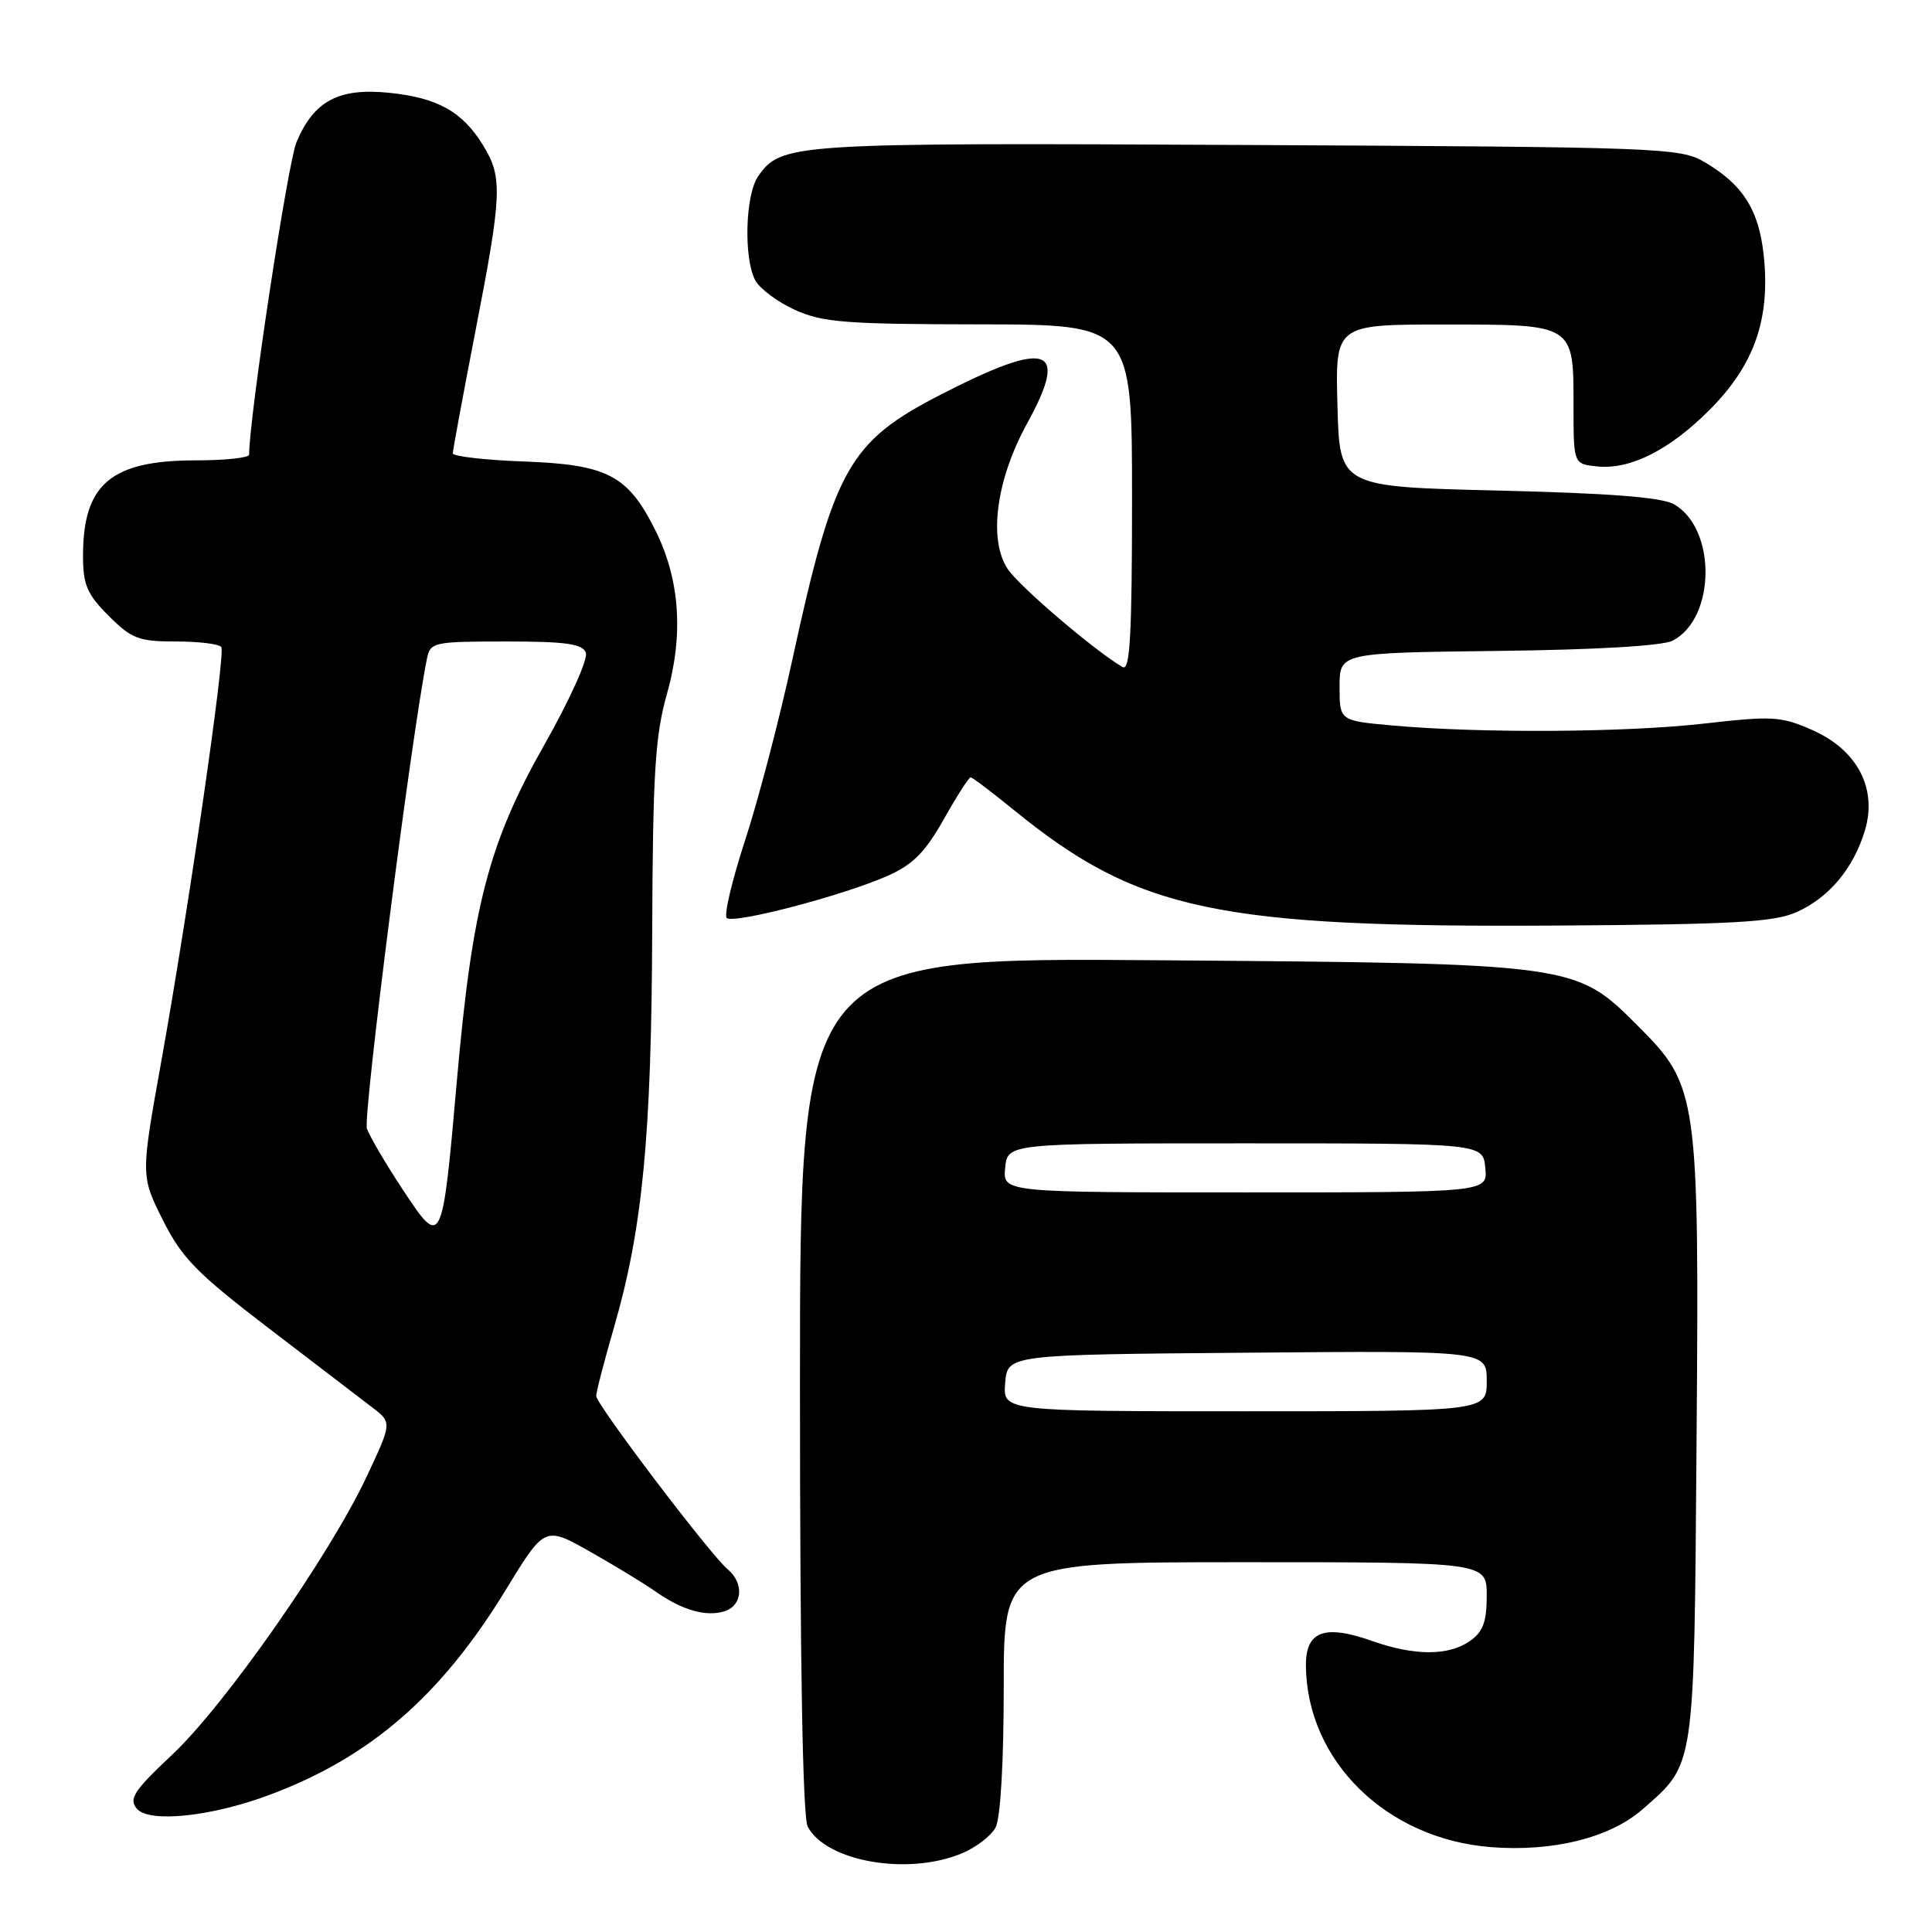 <?xml version="1.0" encoding="UTF-8" standalone="no"?>
<!DOCTYPE svg PUBLIC "-//W3C//DTD SVG 1.1//EN" "http://www.w3.org/Graphics/SVG/1.1/DTD/svg11.dtd" >
<svg xmlns="http://www.w3.org/2000/svg" xmlns:xlink="http://www.w3.org/1999/xlink" version="1.1" viewBox="0 0 256 256">
 <g >
 <path fill="currentColor"
d=" M 127.45 245.58 C 129.31 244.81 131.33 243.26 131.92 242.15 C 132.57 240.94 133.00 233.52 133.00 223.57 C 133.00 207.00 133.00 207.00 165.00 207.00 C 197.00 207.00 197.00 207.00 197.00 211.44 C 197.00 214.90 196.51 216.23 194.78 217.44 C 191.96 219.42 187.45 219.42 181.88 217.46 C 175.46 215.19 172.99 216.12 173.04 220.77 C 173.19 233.35 183.69 243.64 197.50 244.75 C 205.75 245.41 213.34 243.52 217.66 239.73 C 224.64 233.60 224.47 234.77 224.80 191.19 C 225.16 145.06 225.00 143.90 217.06 135.97 C 208.75 127.65 208.88 127.67 153.75 127.24 C 106.00 126.86 106.00 126.86 106.00 183.50 C 106.00 220.27 106.36 240.80 107.03 242.05 C 109.51 246.69 120.33 248.56 127.45 245.58 Z  M 35.74 237.82 C 49.07 232.84 58.43 224.71 66.99 210.71 C 72.18 202.21 72.18 202.21 78.18 205.60 C 81.49 207.47 85.38 209.84 86.84 210.87 C 90.38 213.36 93.56 214.27 96.00 213.50 C 98.40 212.74 98.62 209.76 96.41 207.93 C 94.12 206.02 79.00 186.09 79.00 184.97 C 79.00 184.45 80.07 180.31 81.39 175.77 C 85.14 162.79 86.32 150.56 86.42 123.50 C 86.50 102.42 86.81 97.48 88.36 92.00 C 90.61 84.07 90.09 76.75 86.81 70.21 C 83.17 62.96 80.49 61.56 69.43 61.15 C 64.24 60.96 60.00 60.47 60.00 60.07 C 60.00 59.66 61.35 52.39 62.99 43.91 C 66.52 25.74 66.62 23.52 64.04 19.30 C 61.30 14.81 58.02 12.96 51.61 12.30 C 44.89 11.61 41.59 13.36 39.29 18.83 C 38.13 21.57 33.04 55.14 33.01 60.25 C 33.00 60.66 29.83 61.00 25.95 61.00 C 14.71 61.00 11.00 64.14 11.00 73.65 C 11.00 77.49 11.53 78.73 14.40 81.60 C 17.45 84.65 18.37 85.00 23.34 85.00 C 26.39 85.00 29.09 85.34 29.33 85.75 C 29.89 86.68 25.01 120.34 21.37 140.65 C 18.65 155.79 18.65 155.79 21.57 161.65 C 24.10 166.69 26.03 168.67 35.61 176.00 C 41.72 180.68 47.90 185.40 49.34 186.50 C 51.95 188.50 51.95 188.50 48.55 195.73 C 43.64 206.16 29.76 225.99 22.81 232.51 C 17.75 237.27 17.04 238.34 18.12 239.65 C 19.73 241.58 27.98 240.73 35.74 237.82 Z  M 238.08 120.85 C 242.38 118.92 245.60 115.06 247.12 110.01 C 248.77 104.47 246.10 99.37 240.15 96.74 C 236.01 94.91 234.89 94.84 225.79 95.88 C 215.39 97.06 196.25 97.18 184.50 96.13 C 177.50 95.50 177.50 95.50 177.50 91.00 C 177.50 86.50 177.50 86.50 198.50 86.25 C 211.49 86.10 220.32 85.58 221.64 84.89 C 227.36 81.92 227.46 70.04 221.80 66.81 C 220.19 65.89 213.17 65.35 198.50 65.00 C 177.50 64.50 177.50 64.50 177.22 53.75 C 176.93 43.00 176.93 43.00 191.34 43.00 C 208.70 43.00 208.50 42.88 208.50 53.91 C 208.50 61.50 208.50 61.50 211.72 61.81 C 216.05 62.23 221.22 59.62 226.48 54.36 C 232.18 48.66 234.38 42.87 233.81 35.02 C 233.31 28.19 231.24 24.65 225.90 21.50 C 222.62 19.57 220.42 19.49 165.05 19.21 C 104.66 18.91 103.53 18.98 100.46 23.36 C 98.75 25.80 98.52 34.24 100.08 37.15 C 100.68 38.26 103.04 40.02 105.33 41.06 C 108.98 42.72 112.05 42.96 129.75 42.98 C 150.00 43.00 150.00 43.00 150.00 66.06 C 150.00 84.23 149.73 88.96 148.75 88.39 C 145.05 86.24 135.01 77.66 133.50 75.36 C 130.95 71.46 132.01 63.55 136.08 56.14 C 141.73 45.87 138.96 44.94 124.63 52.30 C 112.46 58.56 110.50 62.07 104.97 87.50 C 103.30 95.20 100.51 105.87 98.77 111.22 C 97.02 116.56 95.91 121.24 96.29 121.63 C 97.14 122.48 111.68 118.68 117.60 116.06 C 120.95 114.58 122.59 112.93 125.04 108.58 C 126.77 105.51 128.38 103.00 128.61 103.00 C 128.84 103.00 131.42 104.95 134.34 107.33 C 150.77 120.71 161.25 122.93 206.50 122.64 C 229.79 122.49 235.10 122.19 238.08 120.85 Z  M 133.19 183.25 C 133.50 179.50 133.50 179.50 165.25 179.24 C 197.00 178.97 197.00 178.97 197.00 182.99 C 197.00 187.00 197.00 187.00 164.94 187.00 C 132.88 187.00 132.88 187.00 133.19 183.25 Z  M 133.19 154.75 C 133.50 151.50 133.50 151.50 165.00 151.50 C 196.50 151.50 196.50 151.50 196.81 154.75 C 197.13 158.00 197.13 158.00 165.00 158.00 C 132.87 158.00 132.87 158.00 133.19 154.75 Z  M 53.41 157.69 C 51.16 154.29 49.00 150.62 48.62 149.55 C 48.06 148.02 54.57 97.05 56.58 87.25 C 57.02 85.10 57.47 85.00 67.05 85.00 C 74.98 85.00 77.18 85.31 77.63 86.48 C 77.95 87.30 75.49 92.75 72.15 98.65 C 64.75 111.70 62.58 120.03 60.54 143.19 C 58.60 165.31 58.53 165.45 53.41 157.69 Z "/>
</g>
</svg>